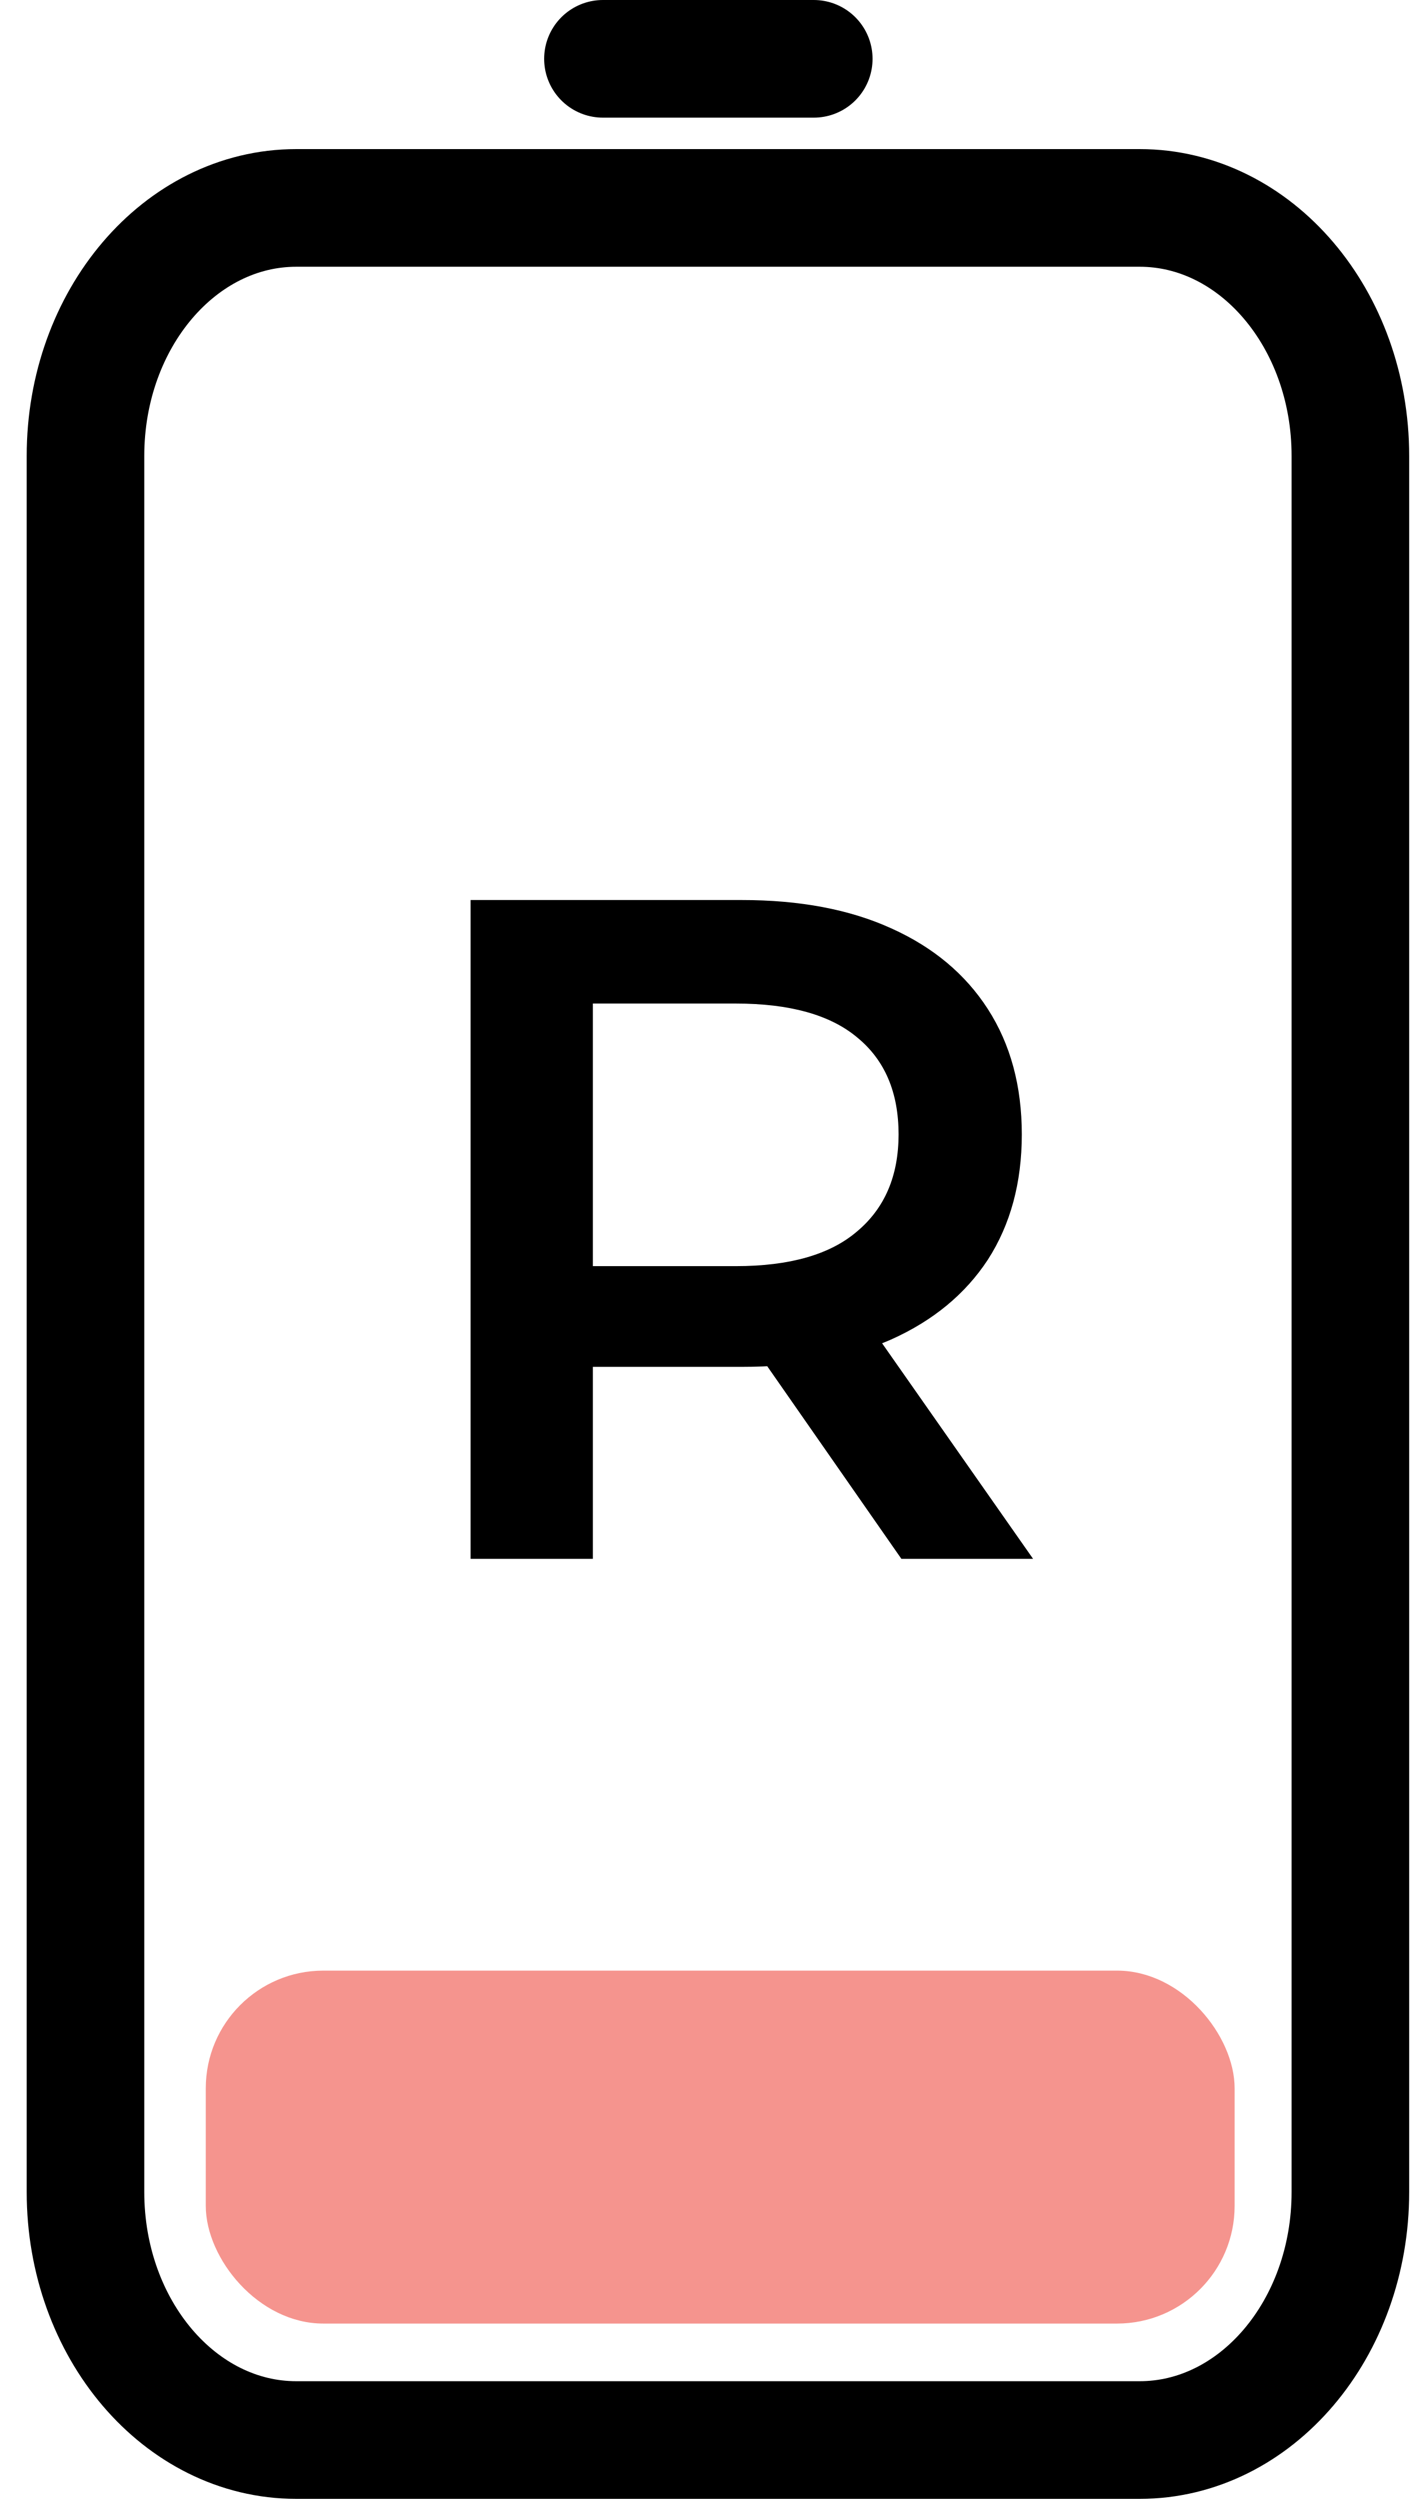 <svg width="48" height="85" viewBox="0 0 48 85" fill="none" xmlns="http://www.w3.org/2000/svg">
<rect x="7" y="67" width="35" height="12" rx="4" fill="#F5948E"/>
<path d="M2.908 15.501L2.908 74.527C2.908 79.184 6.119 82.96 10.08 82.96L38.767 82.96C42.727 82.96 45.938 79.184 45.938 74.527L45.938 15.501C45.938 10.844 42.727 7.069 38.767 7.069L10.08 7.069C6.119 7.069 2.908 10.844 2.908 15.501Z" stroke="black" stroke-width="4" stroke-linecap="round" stroke-linejoin="round"/>
<path d="M27.683 2L20.511 2" stroke="black" stroke-width="4" stroke-linecap="round" stroke-linejoin="round"/>
<path d="M16.008 53V30.6H25.224C27.208 30.6 28.904 30.92 30.312 31.56C31.741 32.2 32.84 33.117 33.608 34.312C34.376 35.507 34.76 36.925 34.76 38.568C34.76 40.211 34.376 41.629 33.608 42.824C32.84 43.997 31.741 44.904 30.312 45.544C28.904 46.163 27.208 46.472 25.224 46.472H18.312L20.168 44.584V53H16.008ZM30.664 53L25 44.872H29.448L35.144 53H30.664ZM20.168 45.032L18.312 43.048H25.032C26.867 43.048 28.243 42.653 29.16 41.864C30.099 41.075 30.568 39.976 30.568 38.568C30.568 37.139 30.099 36.04 29.16 35.272C28.243 34.504 26.867 34.12 25.032 34.12H18.312L20.168 32.072V45.032Z" fill="black"/>
</svg>
